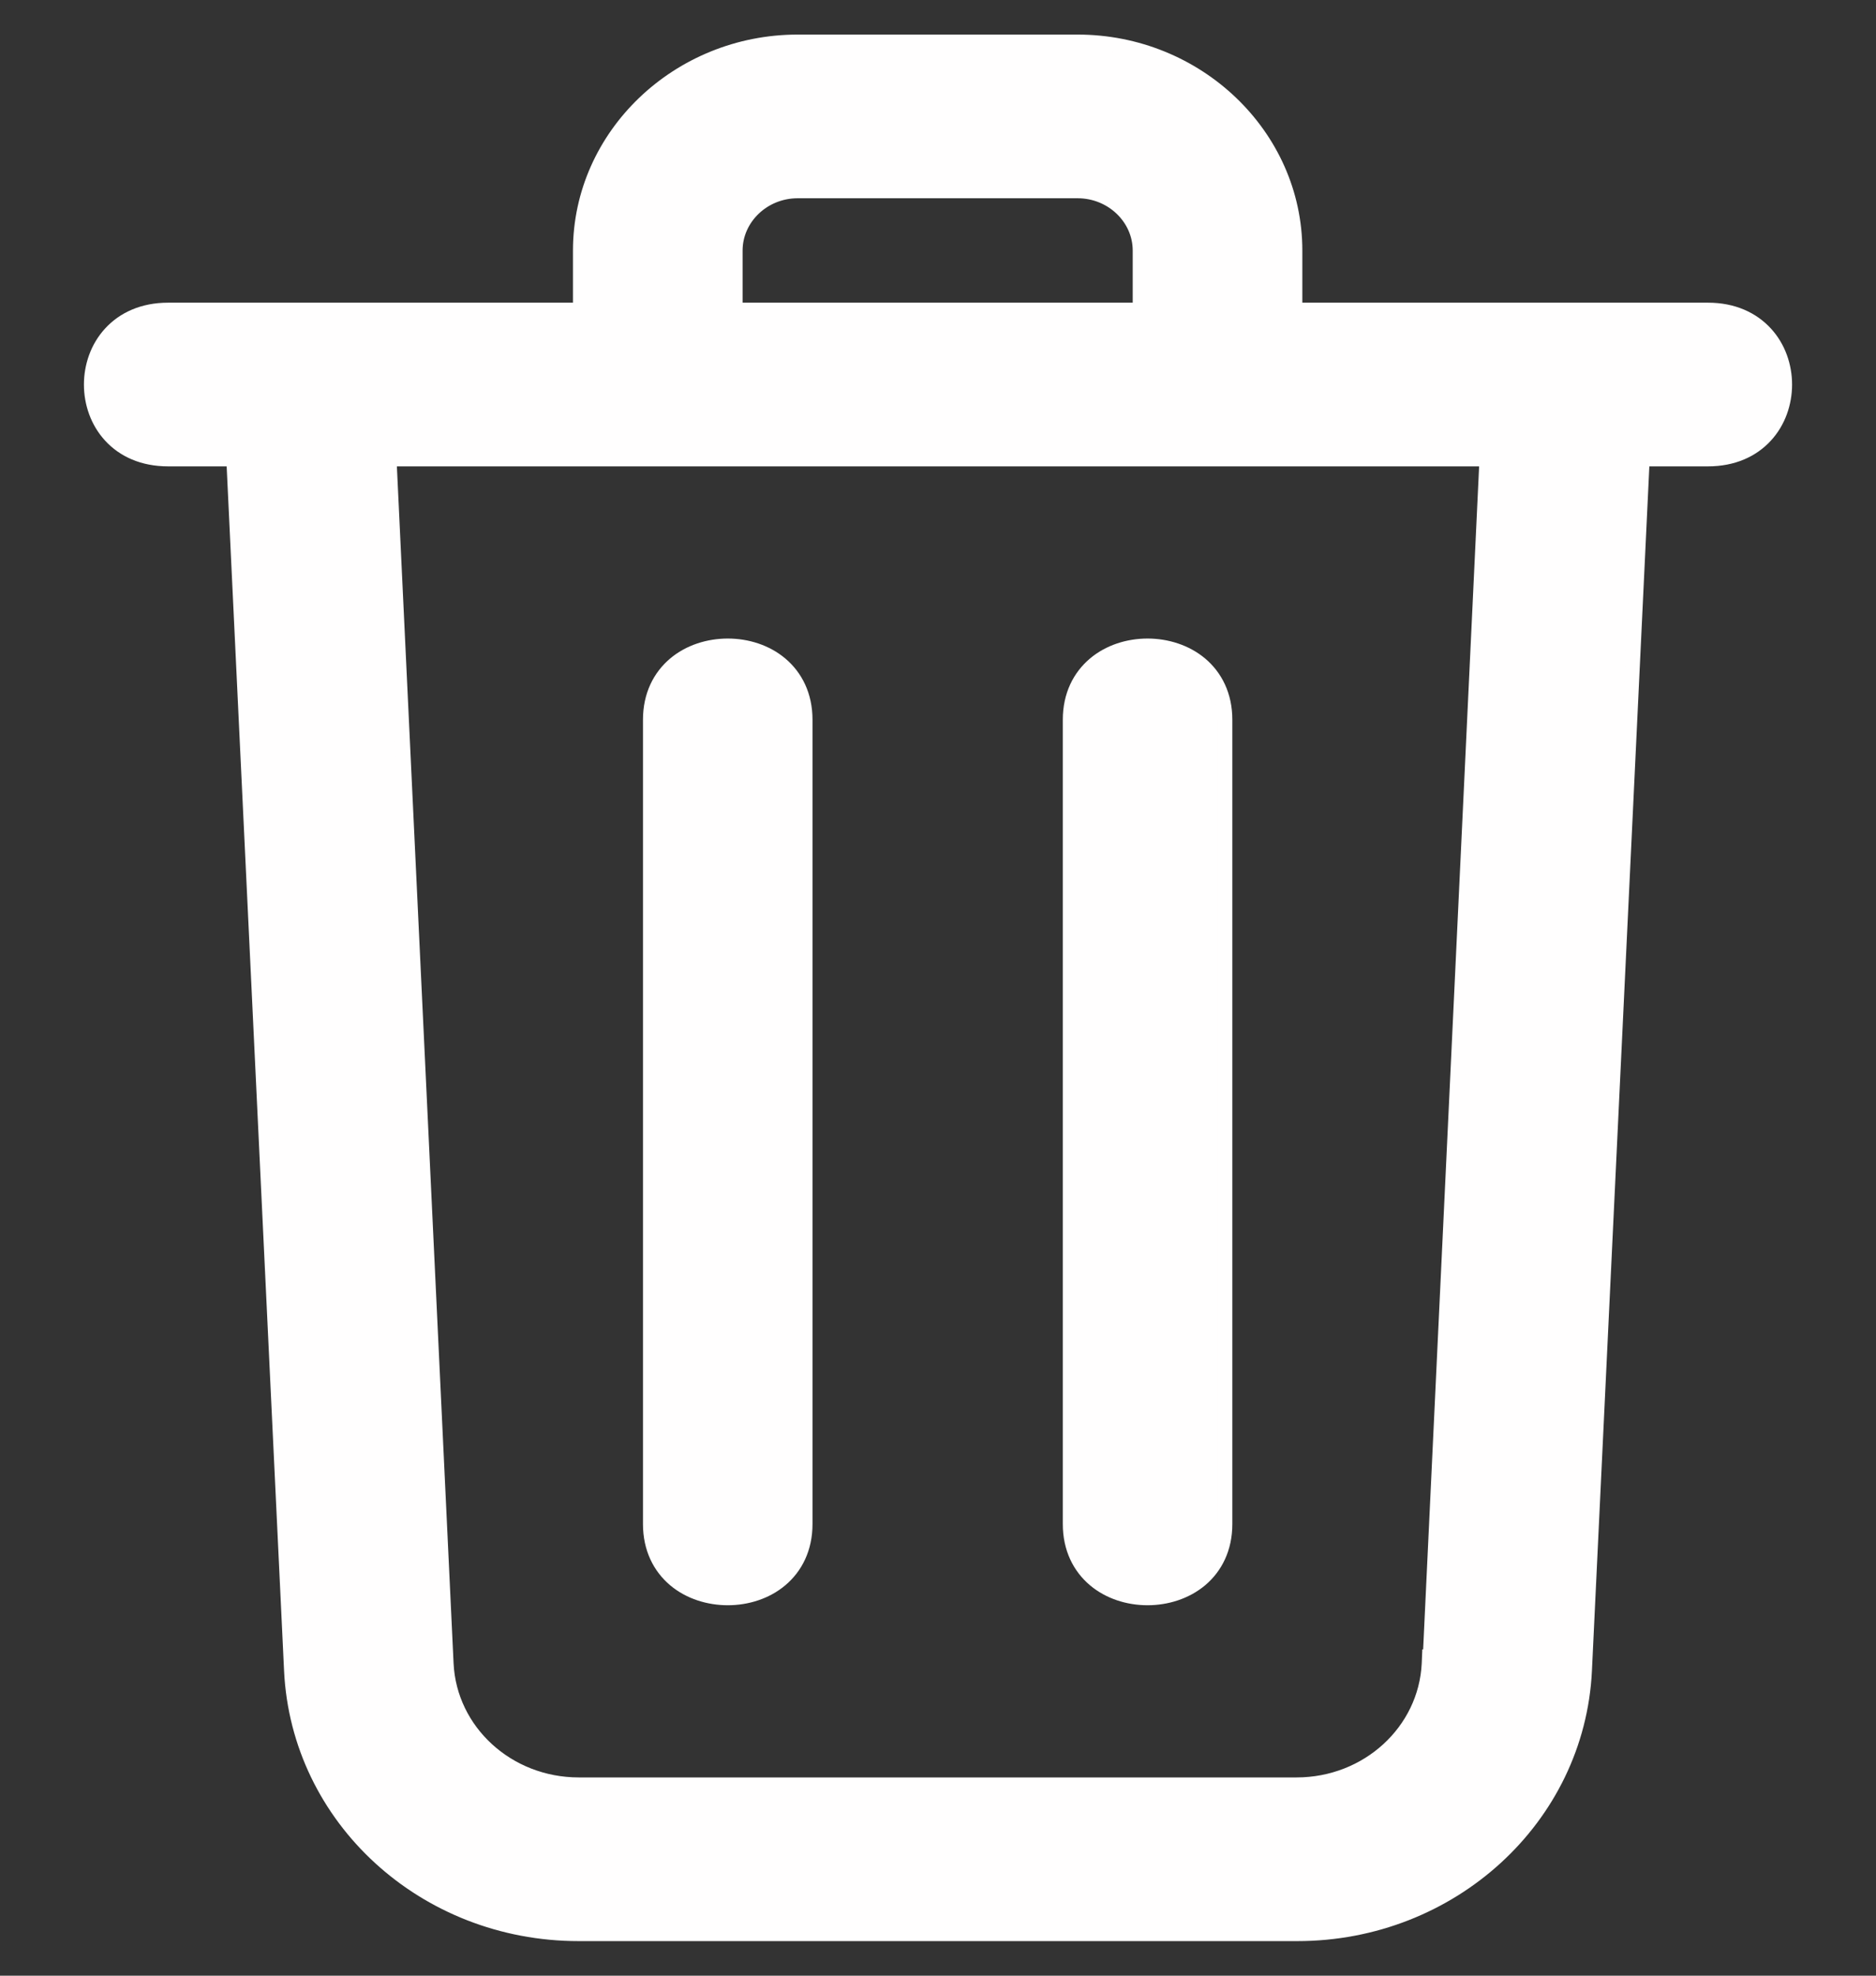 <svg width="19" height="20" viewBox="0 0 19 20" fill="none" xmlns="http://www.w3.org/2000/svg">
<rect x="0" y="0" width="19" height="20" fill="#333333" stroke="none"/>
<path d="M2.952 16.911L2.952 16.912C3.025 18.406 4.3 19.575 5.861 19.575H13.139C14.692 19.575 15.975 18.406 16.048 16.912L16.048 16.911L16.633 4.646H17.299C17.552 4.646 17.748 4.554 17.88 4.41C18.011 4.268 18.075 4.079 18.075 3.893C18.075 3.707 18.011 3.518 17.88 3.376C17.748 3.232 17.552 3.139 17.299 3.139H17.291H13.115V2.536C13.115 1.372 12.121 0.425 10.914 0.425H8.079C6.872 0.425 5.878 1.372 5.878 2.536V3.139H1.702C1.448 3.139 1.252 3.232 1.12 3.376C0.989 3.518 0.925 3.707 0.925 3.893C0.925 4.079 0.989 4.268 1.12 4.41C1.252 4.554 1.448 4.646 1.702 4.646H2.367L2.952 16.911ZM15.059 4.646L14.485 16.772H14.477L14.474 16.843C14.441 17.526 13.853 18.068 13.132 18.068H5.861C5.14 18.068 4.552 17.526 4.519 16.843L3.941 4.646H15.059ZM7.446 2.536C7.446 2.207 7.728 1.932 8.079 1.932H10.914C11.265 1.932 11.547 2.207 11.547 2.536V3.139H7.446V2.536Z" fill="#FFFEFE" stroke="#FFFEFE" stroke-width="0.15"/>
<path d="M6.587 7.286V15.428C6.587 15.674 6.685 15.863 6.835 15.99C6.983 16.115 7.179 16.175 7.371 16.175C7.563 16.175 7.758 16.115 7.906 15.99C8.056 15.863 8.154 15.674 8.154 15.428V7.286C8.154 7.04 8.056 6.851 7.906 6.724C7.758 6.599 7.563 6.539 7.371 6.539C7.179 6.539 6.983 6.599 6.835 6.724C6.685 6.851 6.587 7.04 6.587 7.286Z" fill="#FFFEFE" stroke="#FFFEFE" stroke-width="0.15"/>
<path d="M10.839 7.286V15.428C10.839 15.674 10.937 15.863 11.087 15.99C11.235 16.115 11.43 16.175 11.622 16.175C11.814 16.175 12.009 16.115 12.158 15.99C12.308 15.863 12.406 15.674 12.406 15.428V7.286C12.406 7.04 12.308 6.851 12.158 6.724C12.009 6.599 11.814 6.539 11.622 6.539C11.43 6.539 11.235 6.599 11.087 6.724C10.937 6.851 10.839 7.04 10.839 7.286Z" fill="#FFFEFE" stroke="#FFFEFE" stroke-width="0.15"/>
</svg>
